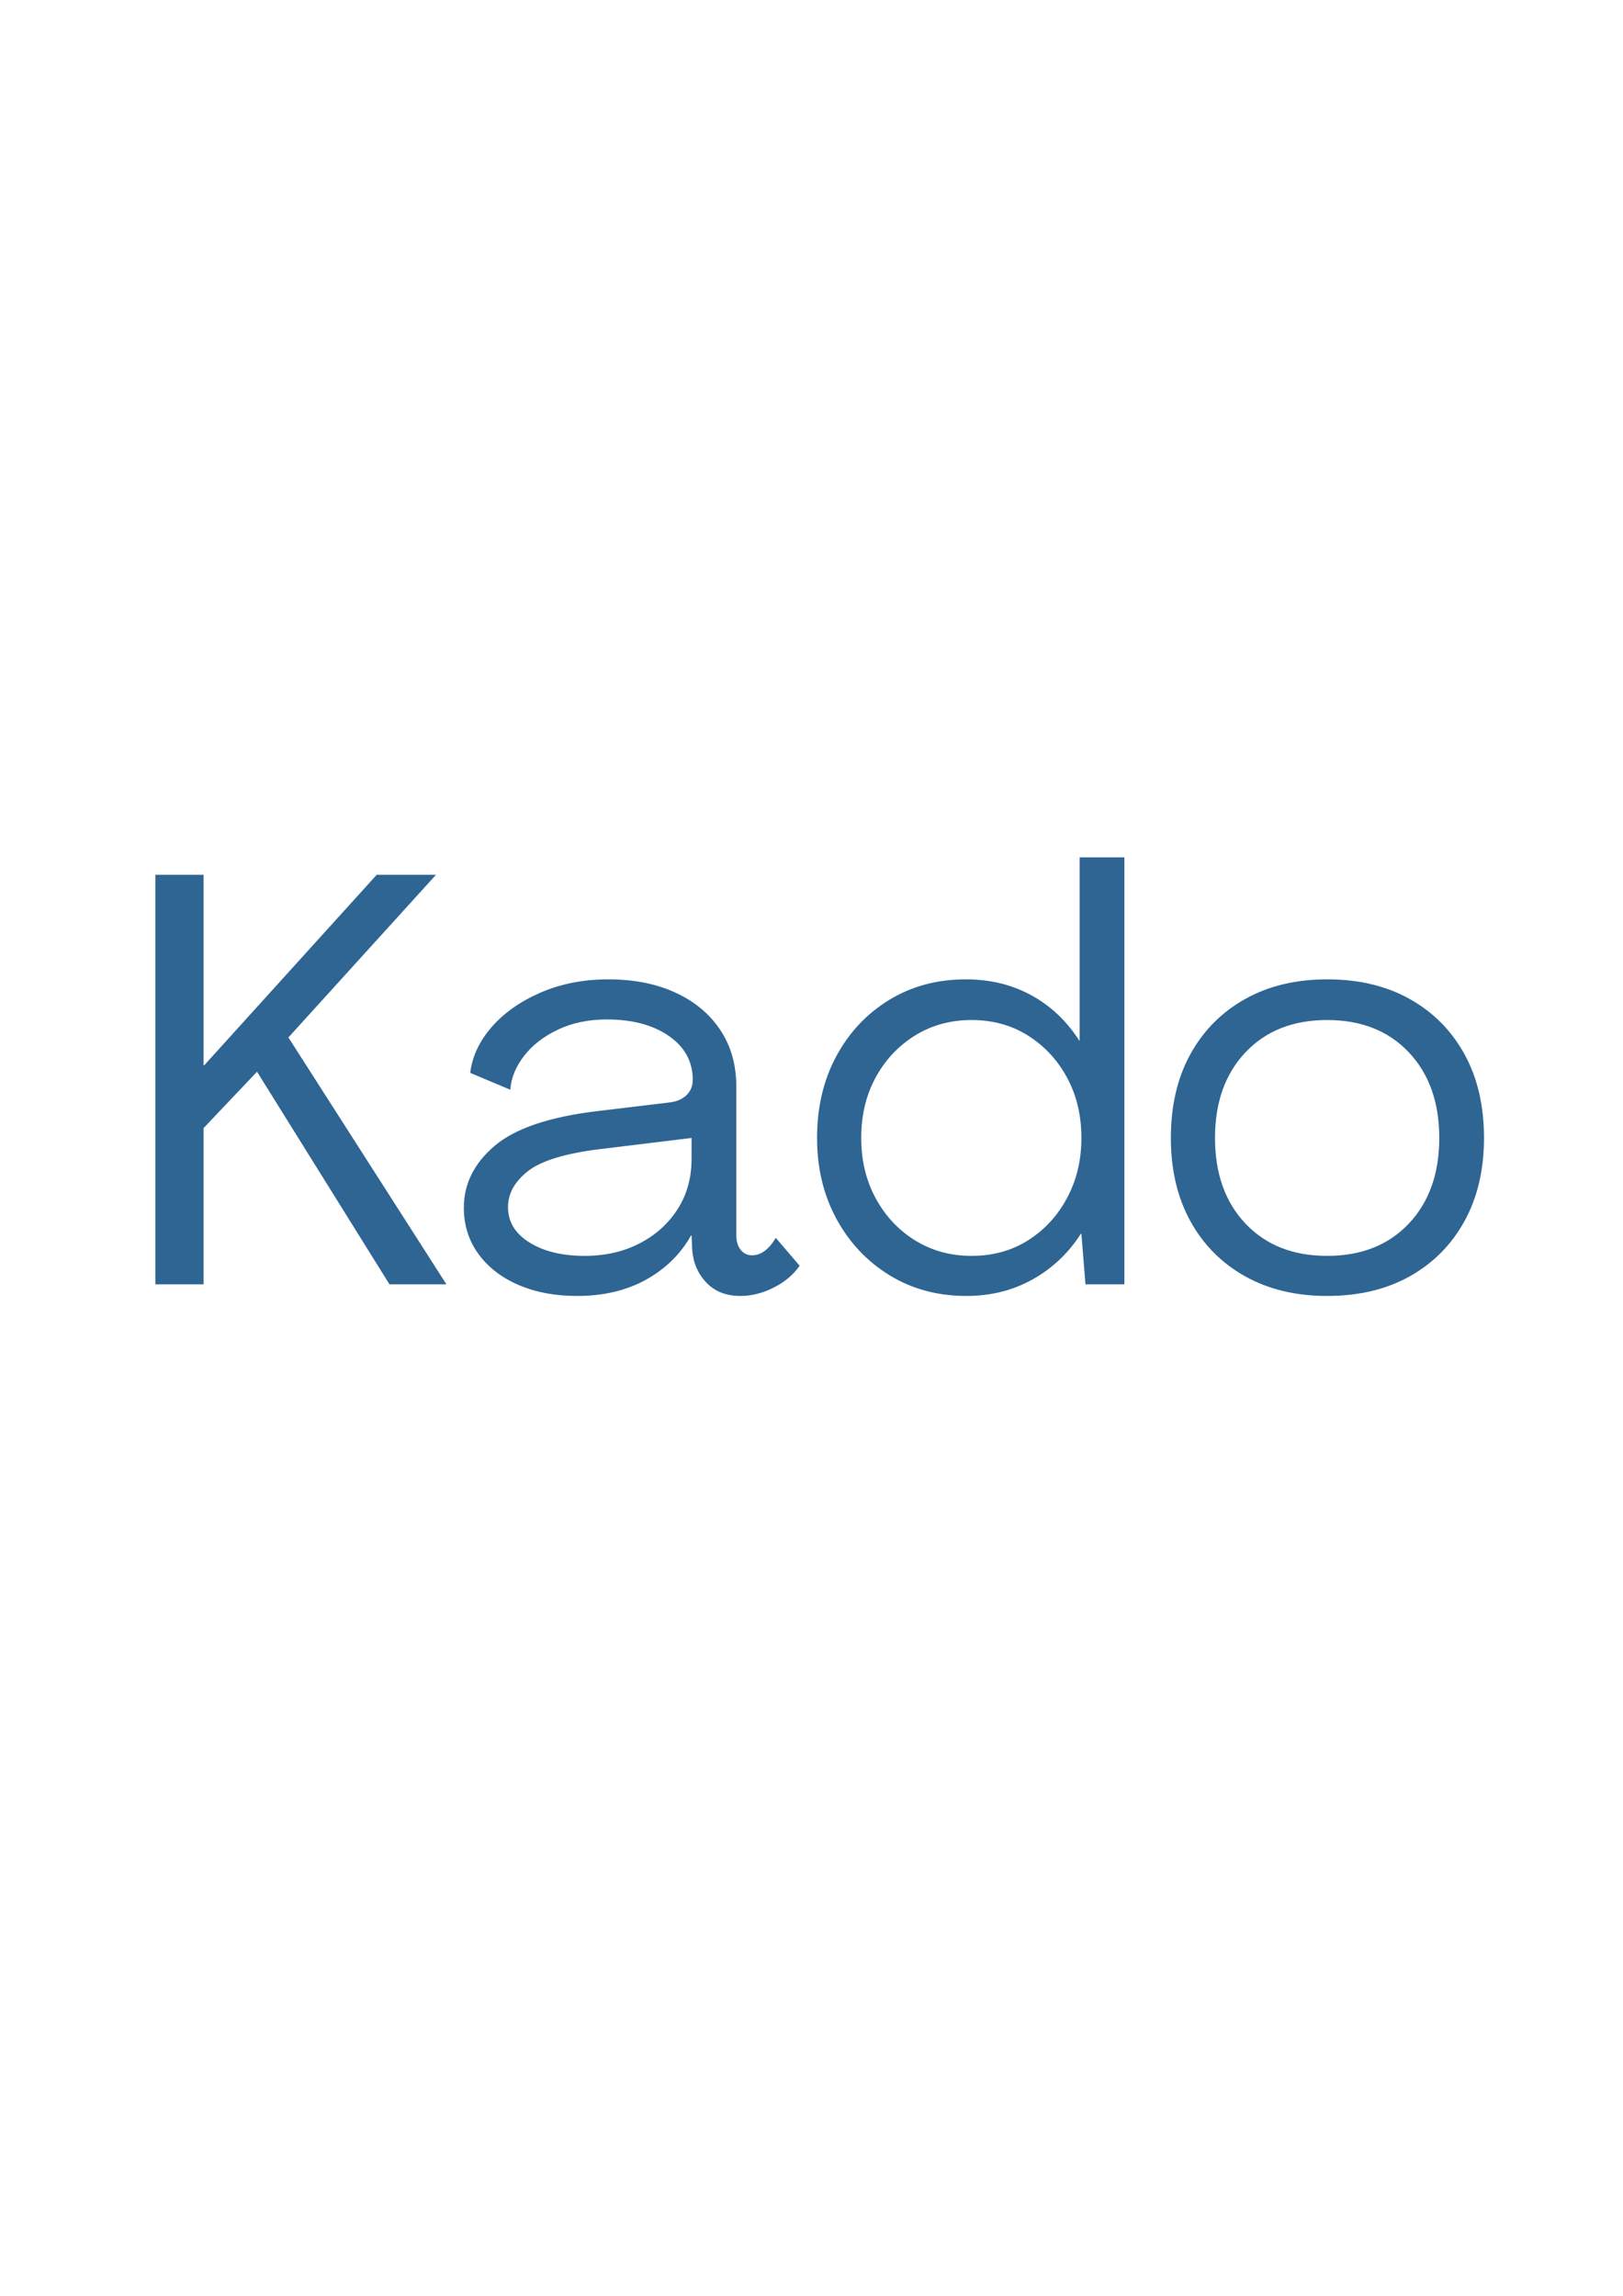 <svg xmlns="http://www.w3.org/2000/svg" xmlns:xlink="http://www.w3.org/1999/xlink" width="1587" zoomAndPan="magnify" viewBox="0 0 1190.25 1683.75" height="2245" preserveAspectRatio="xMidYMid meet" version="1.0"><defs><g/></defs><g fill="#2e6593" fill-opacity="1"><g transform="translate(88.372, 941.983)"><g><path d="M 25.562 0 L 25.562 -300.375 L 60.922 -300.375 L 60.922 -160.625 L 61.359 -160.625 L 187.891 -300.375 L 231.359 -300.375 L 123.125 -181.078 L 239.016 0 L 197.266 0 L 100.125 -155.938 L 60.922 -114.609 L 60.922 0 Z M 25.562 0 "/></g></g></g><g fill="#2e6593" fill-opacity="1"><g transform="translate(331.646, 941.983)"><g><path d="M 91.609 8.516 C 75.41 8.516 61.062 5.816 48.562 0.422 C 36.07 -4.973 26.273 -12.566 19.172 -22.359 C 12.066 -32.16 8.516 -43.453 8.516 -56.234 C 8.516 -73.566 15.973 -88.625 30.891 -101.406 C 45.805 -114.188 70.727 -122.707 105.656 -126.969 L 158.922 -133.359 C 164.316 -133.922 168.578 -135.691 171.703 -138.672 C 174.828 -141.66 176.391 -145.426 176.391 -149.969 C 176.391 -163.32 170.566 -174.047 158.922 -182.141 C 147.273 -190.234 132.078 -194.281 113.328 -194.281 C 99.984 -194.281 88.055 -191.797 77.547 -186.828 C 67.035 -181.859 58.723 -175.395 52.609 -167.438 C 46.504 -159.488 43.172 -151.254 42.609 -142.734 L 13.203 -155.094 C 14.629 -167.02 19.816 -178.164 28.766 -188.531 C 37.711 -198.895 49.641 -207.344 64.547 -213.875 C 79.461 -220.414 96.148 -223.688 114.609 -223.688 C 133.078 -223.688 149.336 -220.488 163.391 -214.094 C 177.453 -207.707 188.457 -198.617 196.406 -186.828 C 204.363 -175.035 208.344 -161.047 208.344 -144.859 L 208.344 -35.797 C 208.344 -31.523 209.406 -28.039 211.531 -25.344 C 213.664 -22.645 216.438 -21.297 219.844 -21.297 C 226.375 -21.297 232.195 -25.555 237.312 -34.078 L 254.781 -13.641 C 250.238 -7.098 243.922 -1.77 235.828 2.344 C 227.734 6.457 219.566 8.516 211.328 8.516 C 200.816 8.516 192.438 5.18 186.188 -1.484 C 179.938 -8.16 176.531 -16.328 175.969 -25.984 L 175.531 -35.797 L 175.109 -35.797 C 167.441 -22.16 156.438 -11.363 142.094 -3.406 C 127.75 4.539 110.922 8.516 91.609 8.516 Z M 97.141 -20.875 C 112.191 -20.875 125.613 -23.926 137.406 -30.031 C 149.195 -36.145 158.5 -44.523 165.312 -55.172 C 172.125 -65.828 175.531 -78.113 175.531 -92.031 L 175.531 -107.375 L 109.078 -99.266 C 83.223 -96.141 65.395 -90.742 55.594 -83.078 C 45.801 -75.41 40.906 -66.609 40.906 -56.672 C 40.906 -45.867 46.16 -37.203 56.672 -30.672 C 67.18 -24.141 80.672 -20.875 97.141 -20.875 Z M 97.141 -20.875 "/></g></g></g><g fill="#2e6593" fill-opacity="1"><g transform="translate(586.422, 941.983)"><g><path d="M 122.281 8.516 C 101.258 8.516 82.508 3.473 66.031 -6.609 C 49.562 -16.691 36.566 -30.469 27.047 -47.938 C 17.535 -65.406 12.781 -85.219 12.781 -107.375 C 12.781 -129.812 17.469 -149.766 26.844 -167.234 C 36.219 -184.703 49.141 -198.477 65.609 -208.562 C 82.086 -218.645 100.836 -223.688 121.859 -223.688 C 139.754 -223.688 155.801 -219.781 170 -211.969 C 184.195 -204.156 195.844 -193.148 204.938 -178.953 L 205.359 -178.953 L 205.359 -313.156 L 238.172 -313.156 L 238.172 0 L 209.625 0 L 206.641 -37.062 L 206.219 -37.062 C 197.125 -22.863 185.332 -11.719 170.844 -3.625 C 156.363 4.469 140.176 8.516 122.281 8.516 Z M 126.109 -20.875 C 141.734 -20.875 155.582 -24.707 167.656 -32.375 C 179.727 -40.051 189.242 -50.422 196.203 -63.484 C 203.16 -76.547 206.641 -91.176 206.641 -107.375 C 206.641 -123.844 203.16 -138.535 196.203 -151.453 C 189.242 -164.379 179.727 -174.676 167.656 -182.344 C 155.582 -190.02 141.734 -193.859 126.109 -193.859 C 110.492 -193.859 96.578 -190.02 84.359 -182.344 C 72.148 -174.676 62.562 -164.379 55.594 -151.453 C 48.633 -138.535 45.156 -123.844 45.156 -107.375 C 45.156 -90.895 48.707 -76.117 55.812 -63.047 C 62.914 -49.984 72.57 -39.688 84.781 -32.156 C 97 -24.633 110.773 -20.875 126.109 -20.875 Z M 126.109 -20.875 "/></g></g></g><g fill="#2e6593" fill-opacity="1"><g transform="translate(845.885, 941.983)"><g><path d="M 127.391 8.516 C 104.379 8.516 84.281 3.688 67.094 -5.969 C 49.914 -15.625 36.566 -29.113 27.047 -46.438 C 17.535 -63.77 12.781 -84.082 12.781 -107.375 C 12.781 -130.945 17.535 -151.395 27.047 -168.719 C 36.566 -186.039 49.914 -199.531 67.094 -209.188 C 84.281 -218.852 104.379 -223.688 127.391 -223.688 C 150.68 -223.688 170.922 -218.852 188.109 -209.188 C 205.297 -199.531 218.645 -186.039 228.156 -168.719 C 237.664 -151.395 242.422 -130.945 242.422 -107.375 C 242.422 -84.082 237.664 -63.77 228.156 -46.438 C 218.645 -29.113 205.297 -15.625 188.109 -5.969 C 170.922 3.688 150.68 8.516 127.391 8.516 Z M 127.391 -20.875 C 152.391 -20.875 172.344 -28.754 187.25 -44.516 C 202.164 -60.285 209.625 -81.238 209.625 -107.375 C 209.625 -133.5 202.164 -154.441 187.25 -170.203 C 172.344 -185.973 152.391 -193.859 127.391 -193.859 C 102.398 -193.859 82.445 -185.973 67.531 -170.203 C 52.613 -154.441 45.156 -133.5 45.156 -107.375 C 45.156 -81.238 52.613 -60.285 67.531 -44.516 C 82.445 -28.754 102.398 -20.875 127.391 -20.875 Z M 127.391 -20.875 "/></g></g></g></svg>